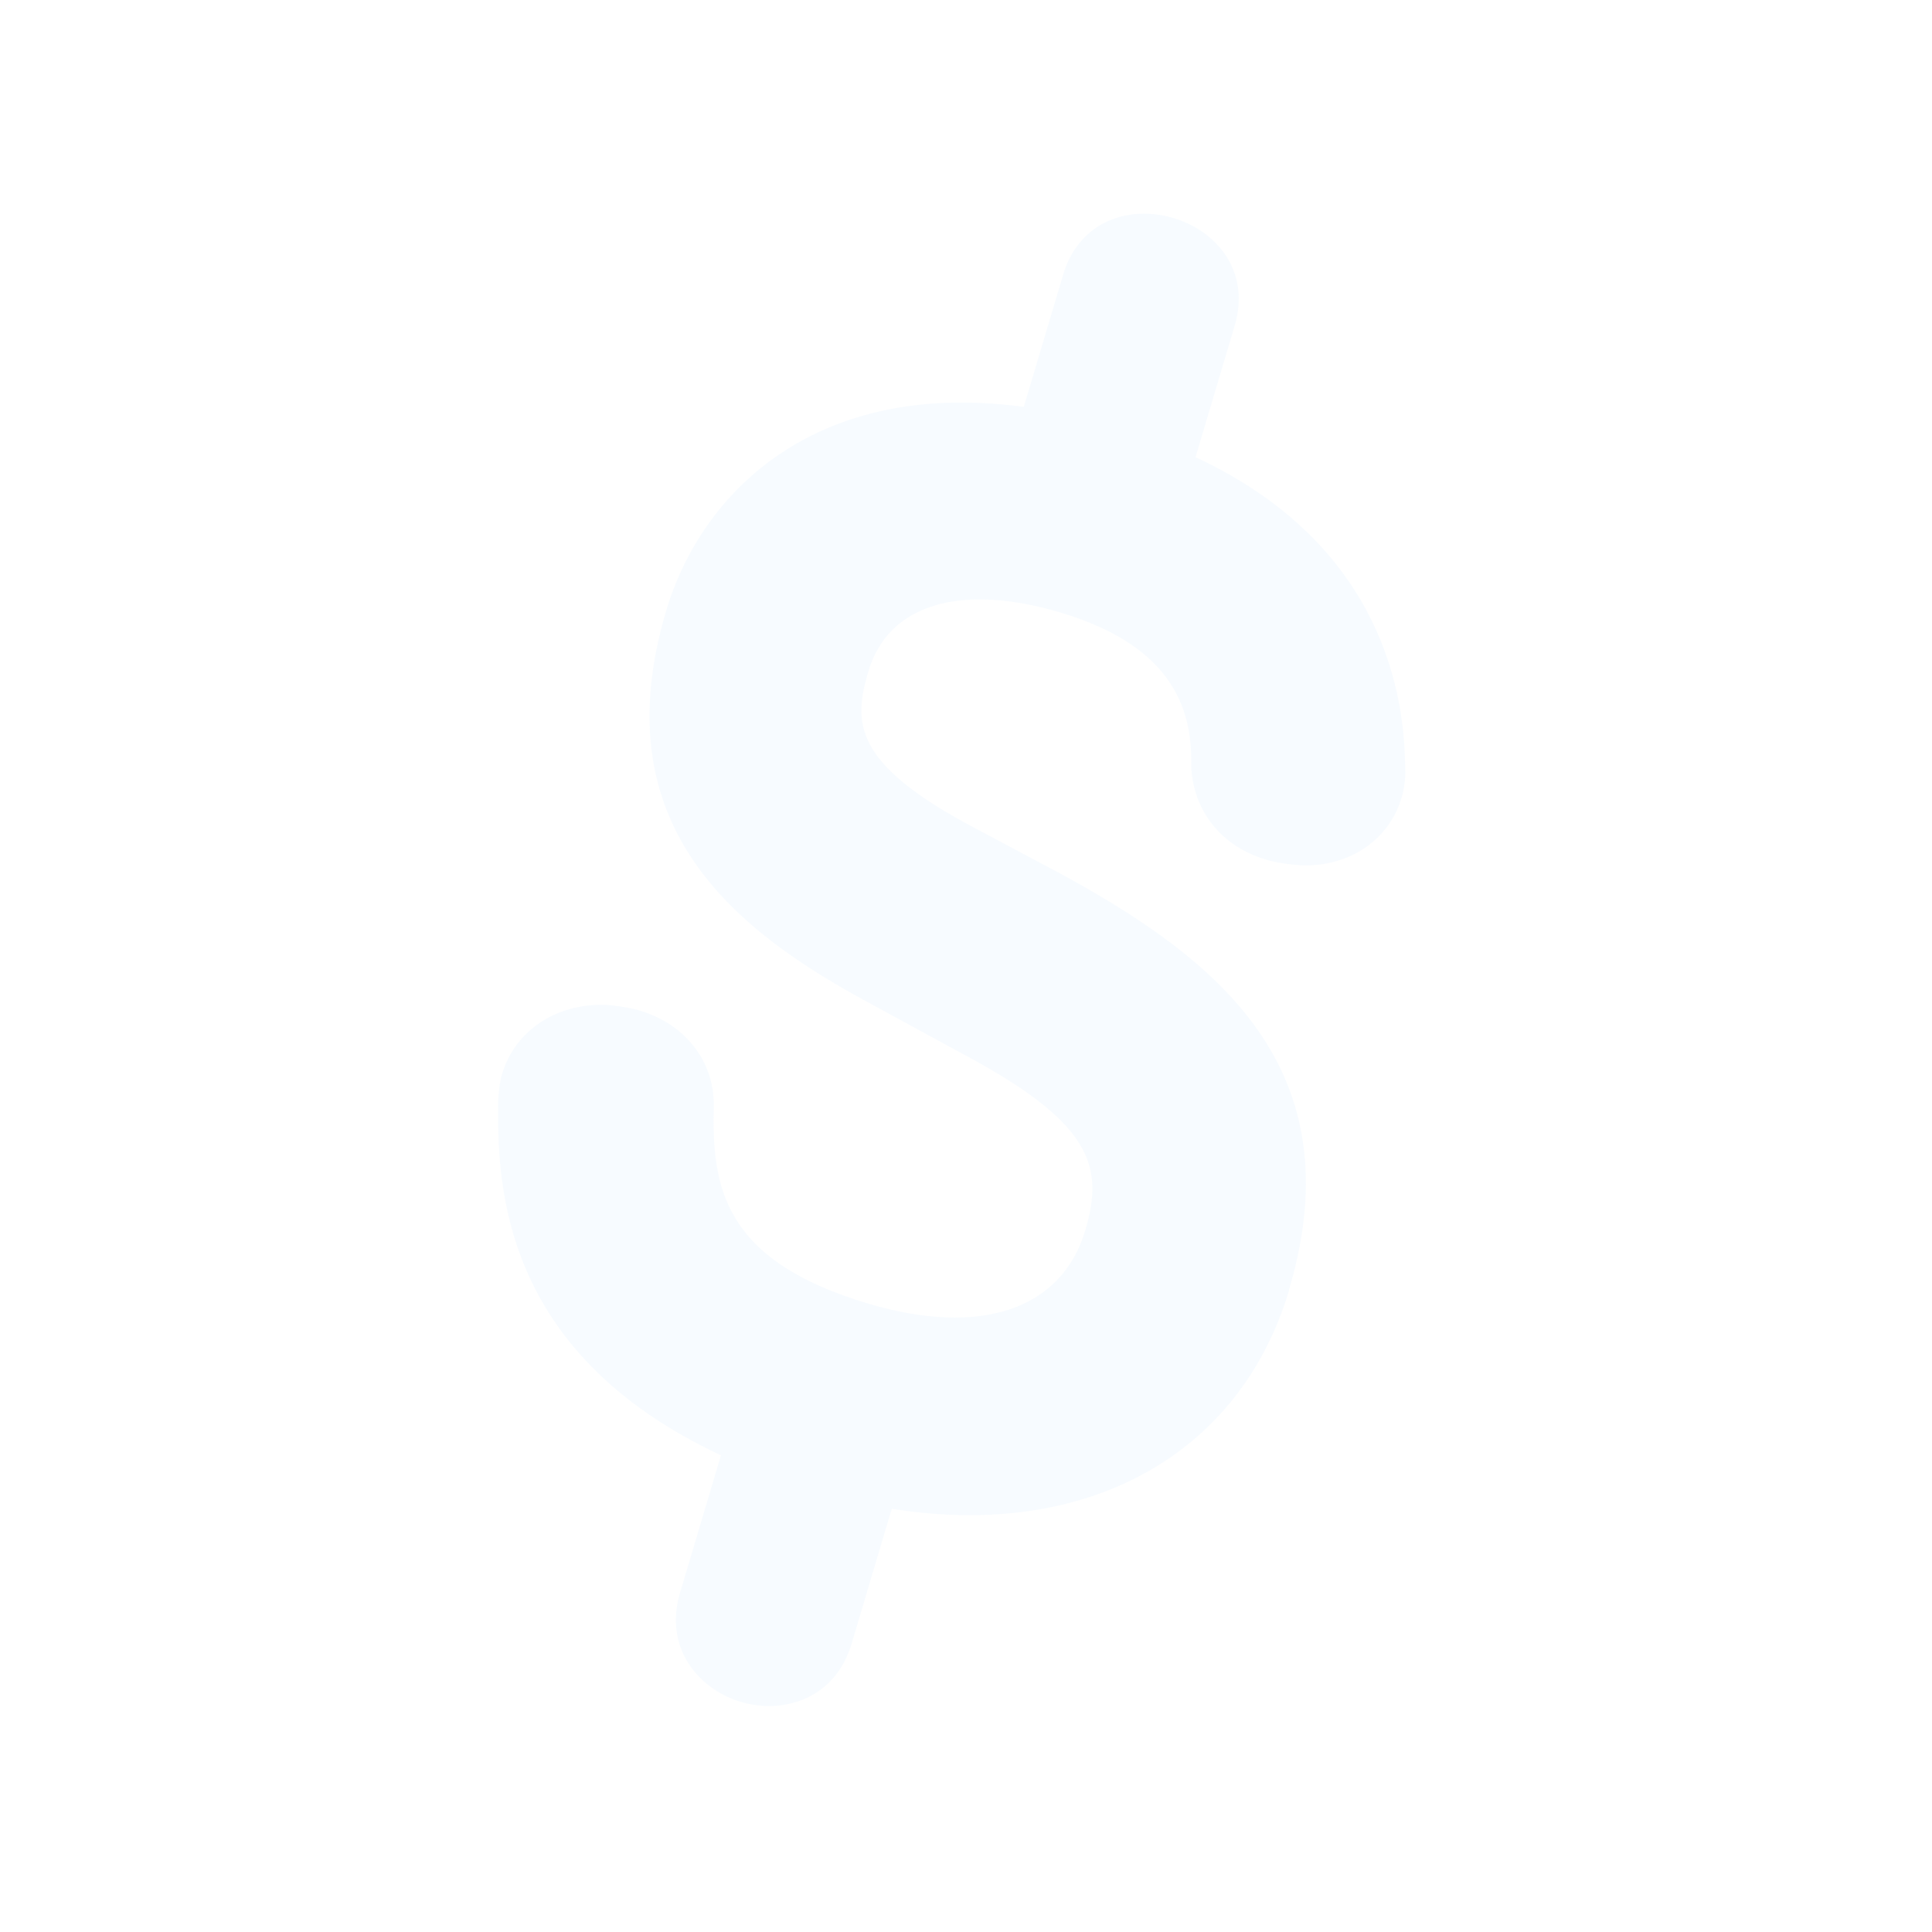 <svg width="80" height="80" viewBox="0 0 80 80" fill="none" xmlns="http://www.w3.org/2000/svg">
<g clip-path="url(#clip0)">
<path d="M53.375 53.406C56.097 44.261 50.432 39.72 43.899 36.169L40.426 34.32C35.28 31.619 35.33 29.908 35.962 27.786C36.782 25.033 39.753 24.125 43.91 25.363C48.832 26.828 49.357 29.676 49.328 31.689L49.332 31.858C49.469 33.662 50.62 35.057 52.415 35.591C52.88 35.729 53.319 35.783 53.65 35.812C55.691 36.002 57.489 34.868 58.03 33.052C58.164 32.602 58.215 32.131 58.181 31.648C58.138 28.18 56.851 22.358 49.505 18.93L51.125 13.486C52.475 8.951 45.373 6.837 44.023 11.372L42.393 16.848C33.753 15.683 29.041 20.395 27.584 25.291C24.933 34.198 30.396 38.528 36.084 41.581L39.829 43.62C45.177 46.472 45.739 48.256 44.939 50.945C43.96 54.232 40.599 55.364 35.941 53.977C29.894 52.178 29.472 49.088 29.557 45.786C29.579 43.951 28.374 42.406 26.489 41.845C26.078 41.723 25.732 41.679 25.314 41.629L25.187 41.616C23.1 41.499 21.335 42.645 20.793 44.465C20.69 44.811 20.664 45.124 20.643 45.376L20.623 45.667C20.618 48.892 20.627 55.943 29.853 60.261L28.157 65.959C27.482 68.228 28.913 69.946 30.679 70.472C32.444 70.997 34.584 70.341 35.26 68.073L36.926 62.474C44.891 63.758 51.32 60.339 53.383 53.409" fill="#DAEBFF" fill-opacity="0.2"/>
</g>
<defs>
<clipPath id="clip0">
<rect width="64" height="64" fill="white" transform="translate(18.257) rotate(16.574)"/>
</clipPath>
</defs>
</svg>
